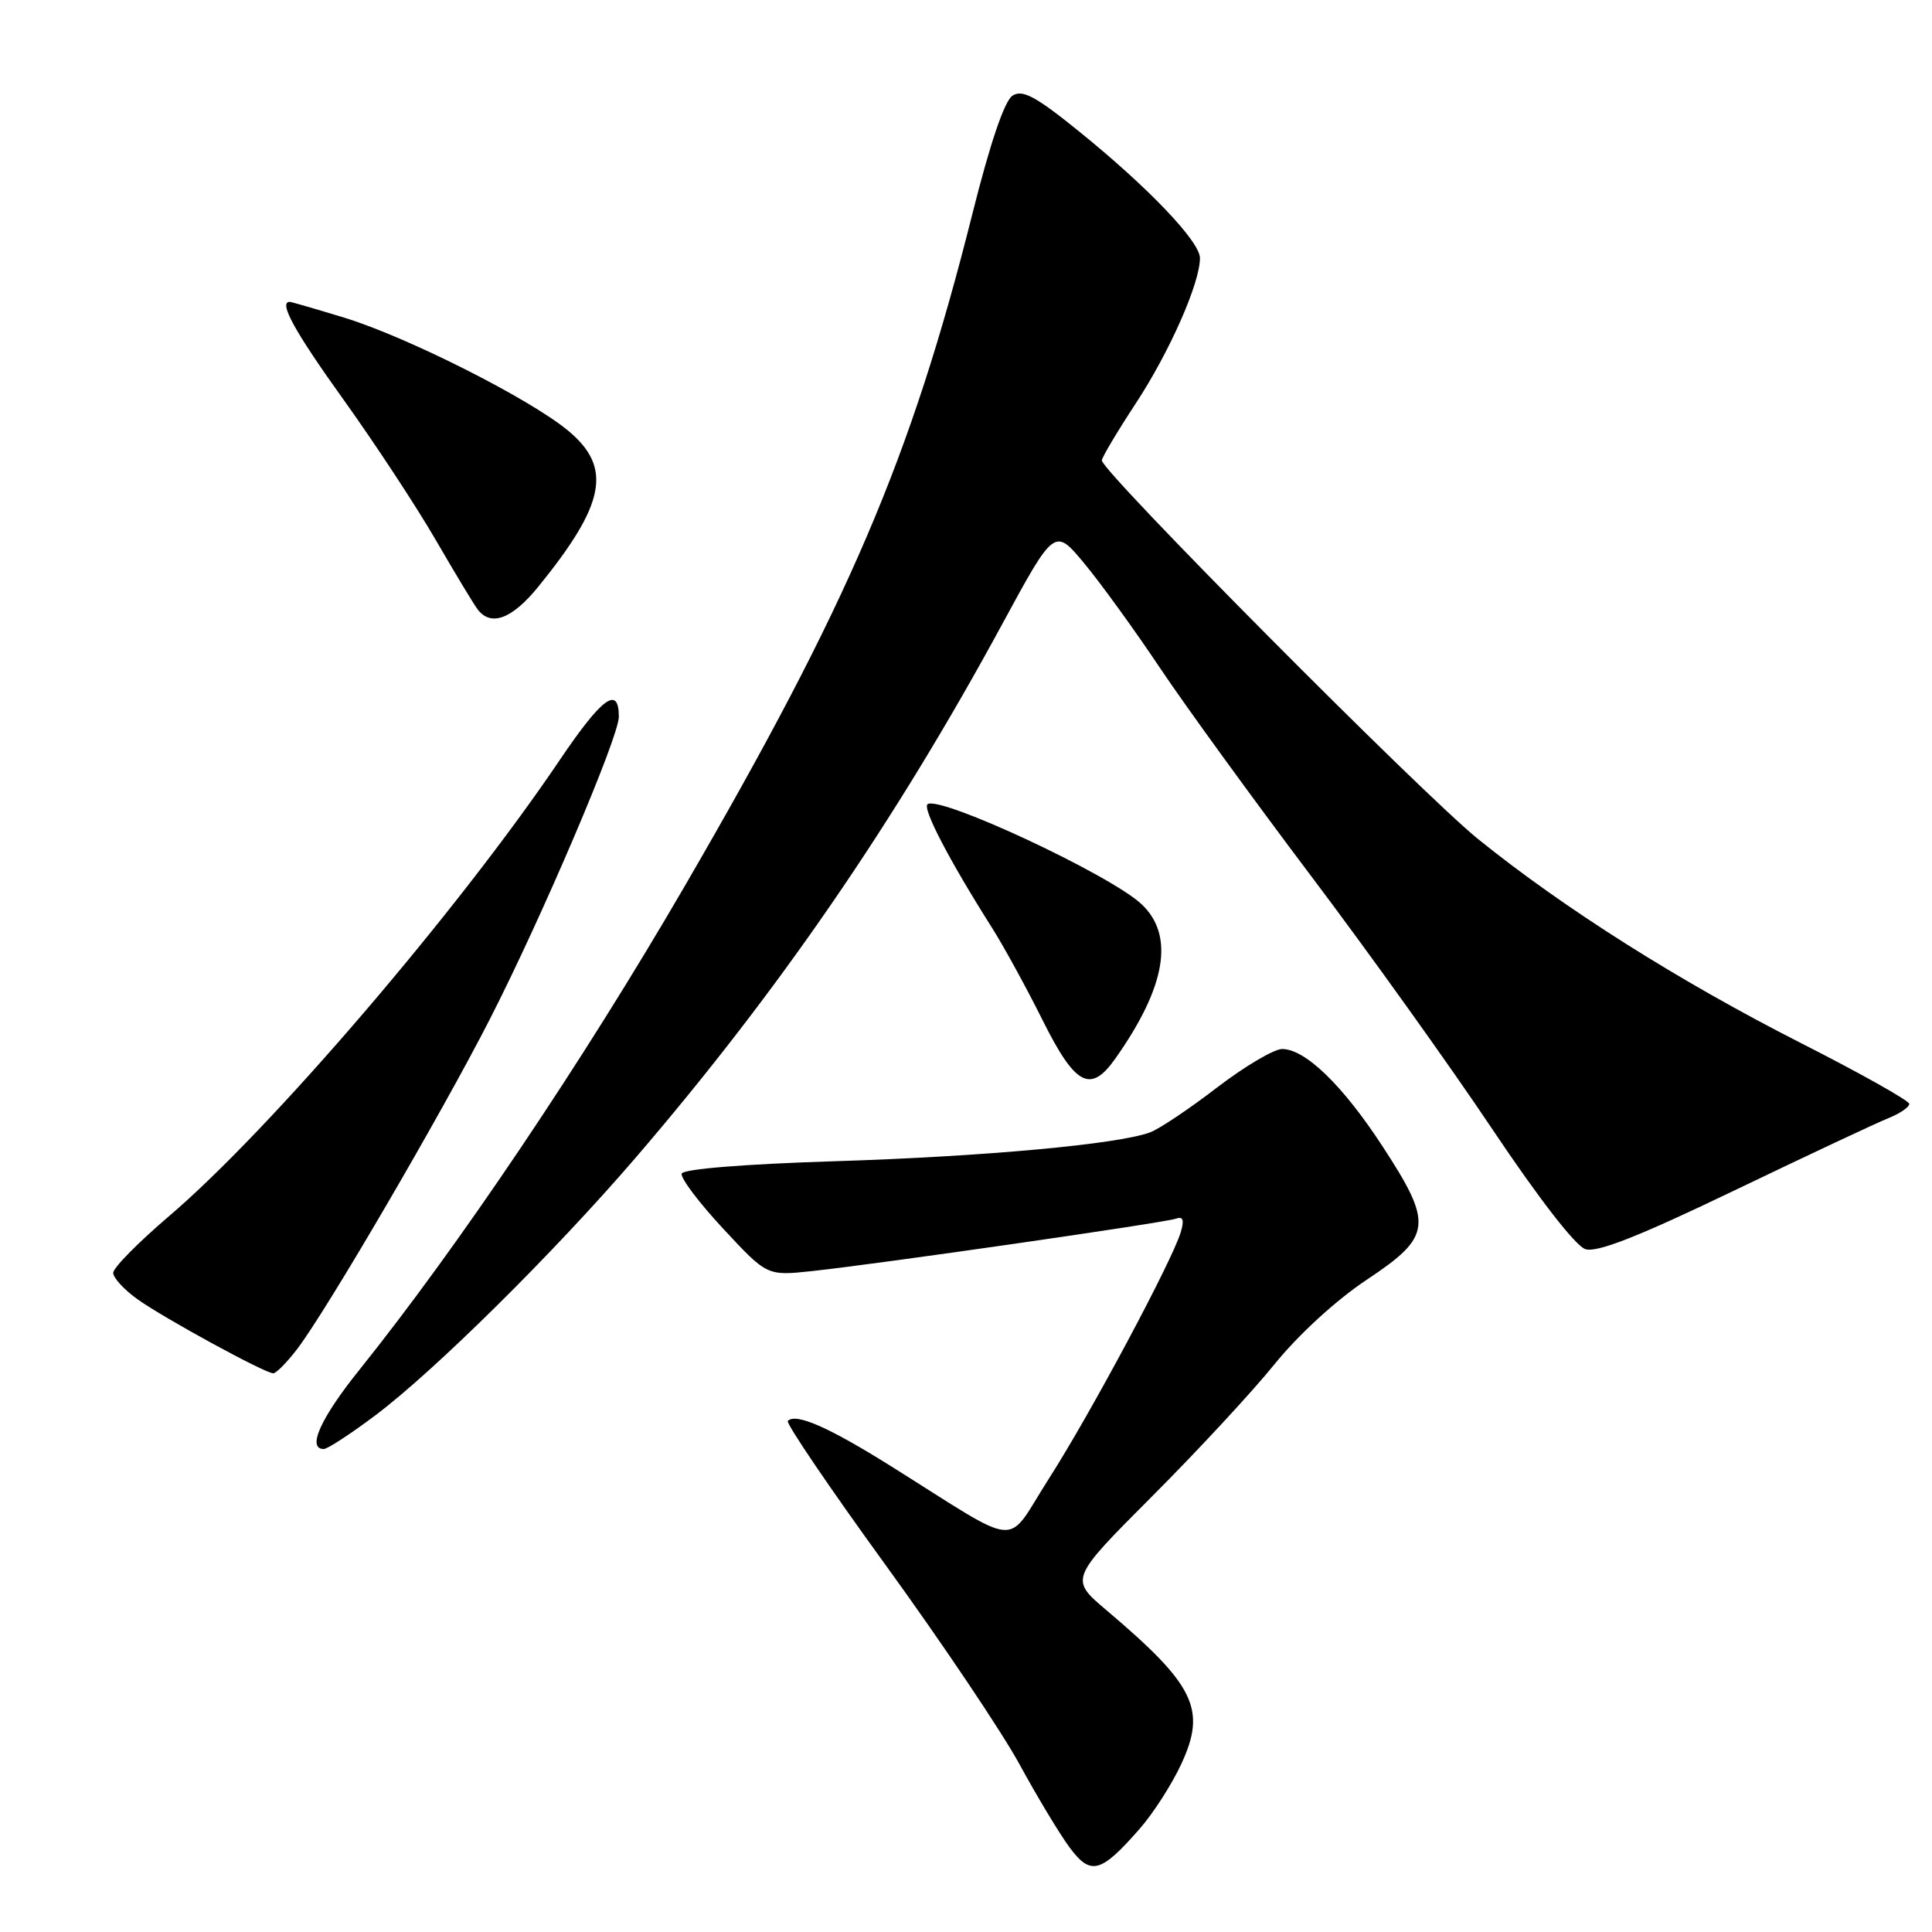 <?xml version="1.0" encoding="UTF-8" standalone="no"?>
<!DOCTYPE svg PUBLIC "-//W3C//DTD SVG 1.1//EN" "http://www.w3.org/Graphics/SVG/1.1/DTD/svg11.dtd" >
<svg xmlns="http://www.w3.org/2000/svg" xmlns:xlink="http://www.w3.org/1999/xlink" version="1.1" viewBox="0 0 256 256">
 <g >
 <path fill="currentColor"
d=" M 150.99 242.35 C 152.79 240.31 155.29 236.42 156.54 233.71 C 159.89 226.48 158.33 223.28 146.61 213.36 C 141.73 209.23 141.73 209.23 152.61 198.32 C 158.60 192.33 165.92 184.43 168.87 180.78 C 172.06 176.84 177.04 172.27 181.12 169.56 C 189.76 163.81 189.95 162.24 183.17 151.86 C 177.91 143.80 172.95 139.00 169.89 139.00 C 168.81 139.00 164.94 141.29 161.28 144.09 C 157.63 146.90 153.64 149.57 152.43 150.03 C 148.26 151.61 130.47 153.25 110.58 153.87 C 98.58 154.25 90.53 154.90 90.33 155.51 C 90.14 156.07 92.61 159.35 95.81 162.79 C 101.63 169.06 101.63 169.06 107.56 168.43 C 116.26 167.50 154.28 162.03 155.82 161.48 C 156.76 161.14 156.94 161.64 156.46 163.26 C 155.33 167.06 144.44 187.43 138.97 195.95 C 133.07 205.15 135.77 205.37 118.00 194.24 C 109.77 189.09 105.46 187.20 104.39 188.28 C 104.10 188.56 109.95 197.18 117.38 207.42 C 124.81 217.67 132.78 229.53 135.09 233.78 C 137.40 238.02 140.38 242.97 141.70 244.76 C 144.52 248.57 145.84 248.23 150.99 242.35 Z  M 49.76 187.52 C 57.58 181.64 73.39 166.00 84.14 153.50 C 103.07 131.48 118.57 108.94 132.80 82.70 C 139.74 69.91 139.74 69.91 143.71 74.70 C 145.90 77.34 150.39 83.55 153.70 88.50 C 157.01 93.45 166.01 105.84 173.70 116.04 C 181.39 126.23 192.24 141.39 197.80 149.71 C 203.88 158.79 208.78 165.11 210.07 165.52 C 211.62 166.01 217.09 163.86 229.86 157.72 C 239.56 153.06 248.74 148.75 250.25 148.15 C 251.76 147.54 252.99 146.70 252.99 146.27 C 252.98 145.85 246.51 142.21 238.61 138.20 C 222.46 129.99 207.23 120.37 195.83 111.16 C 188.45 105.20 146.00 62.48 146.00 61.01 C 146.00 60.62 148.03 57.21 150.51 53.43 C 154.98 46.62 159.00 37.52 159.00 34.20 C 159.00 32.00 152.12 24.80 142.94 17.38 C 137.24 12.77 135.49 11.83 134.17 12.67 C 133.11 13.33 131.20 18.94 128.83 28.40 C 120.67 60.85 112.46 80.01 90.68 117.50 C 77.23 140.65 60.77 165.11 47.63 181.50 C 42.47 187.92 40.64 192.00 42.90 192.00 C 43.40 192.00 46.48 189.99 49.76 187.52 Z  M 39.38 178.75 C 43.32 173.58 58.51 147.57 64.93 135.00 C 71.84 121.47 82.00 97.65 82.00 94.98 C 82.00 90.78 79.78 92.40 74.16 100.72 C 60.68 120.69 35.76 149.78 22.37 161.17 C 18.32 164.63 15.00 167.99 15.00 168.66 C 15.00 169.32 16.46 170.91 18.25 172.18 C 21.74 174.67 35.04 181.93 36.20 181.97 C 36.58 181.99 38.01 180.54 39.38 178.75 Z  M 147.80 140.25 C 154.52 130.72 155.66 123.93 151.25 119.80 C 147.13 115.93 124.70 105.45 122.92 106.55 C 122.15 107.03 125.78 114.00 131.43 122.91 C 132.97 125.34 135.99 130.85 138.14 135.16 C 142.49 143.88 144.50 144.94 147.80 140.25 Z  M 71.32 77.75 C 80.26 66.75 81.17 61.94 75.25 57.04 C 70.13 52.81 53.98 44.66 45.64 42.10 C 41.87 40.95 38.61 40.00 38.39 40.00 C 36.88 40.00 39.02 43.90 45.55 53.00 C 49.69 58.78 55.16 67.10 57.71 71.50 C 60.26 75.90 62.77 80.06 63.29 80.75 C 65.06 83.07 67.85 82.02 71.32 77.75 Z "/>
</g>
</svg>